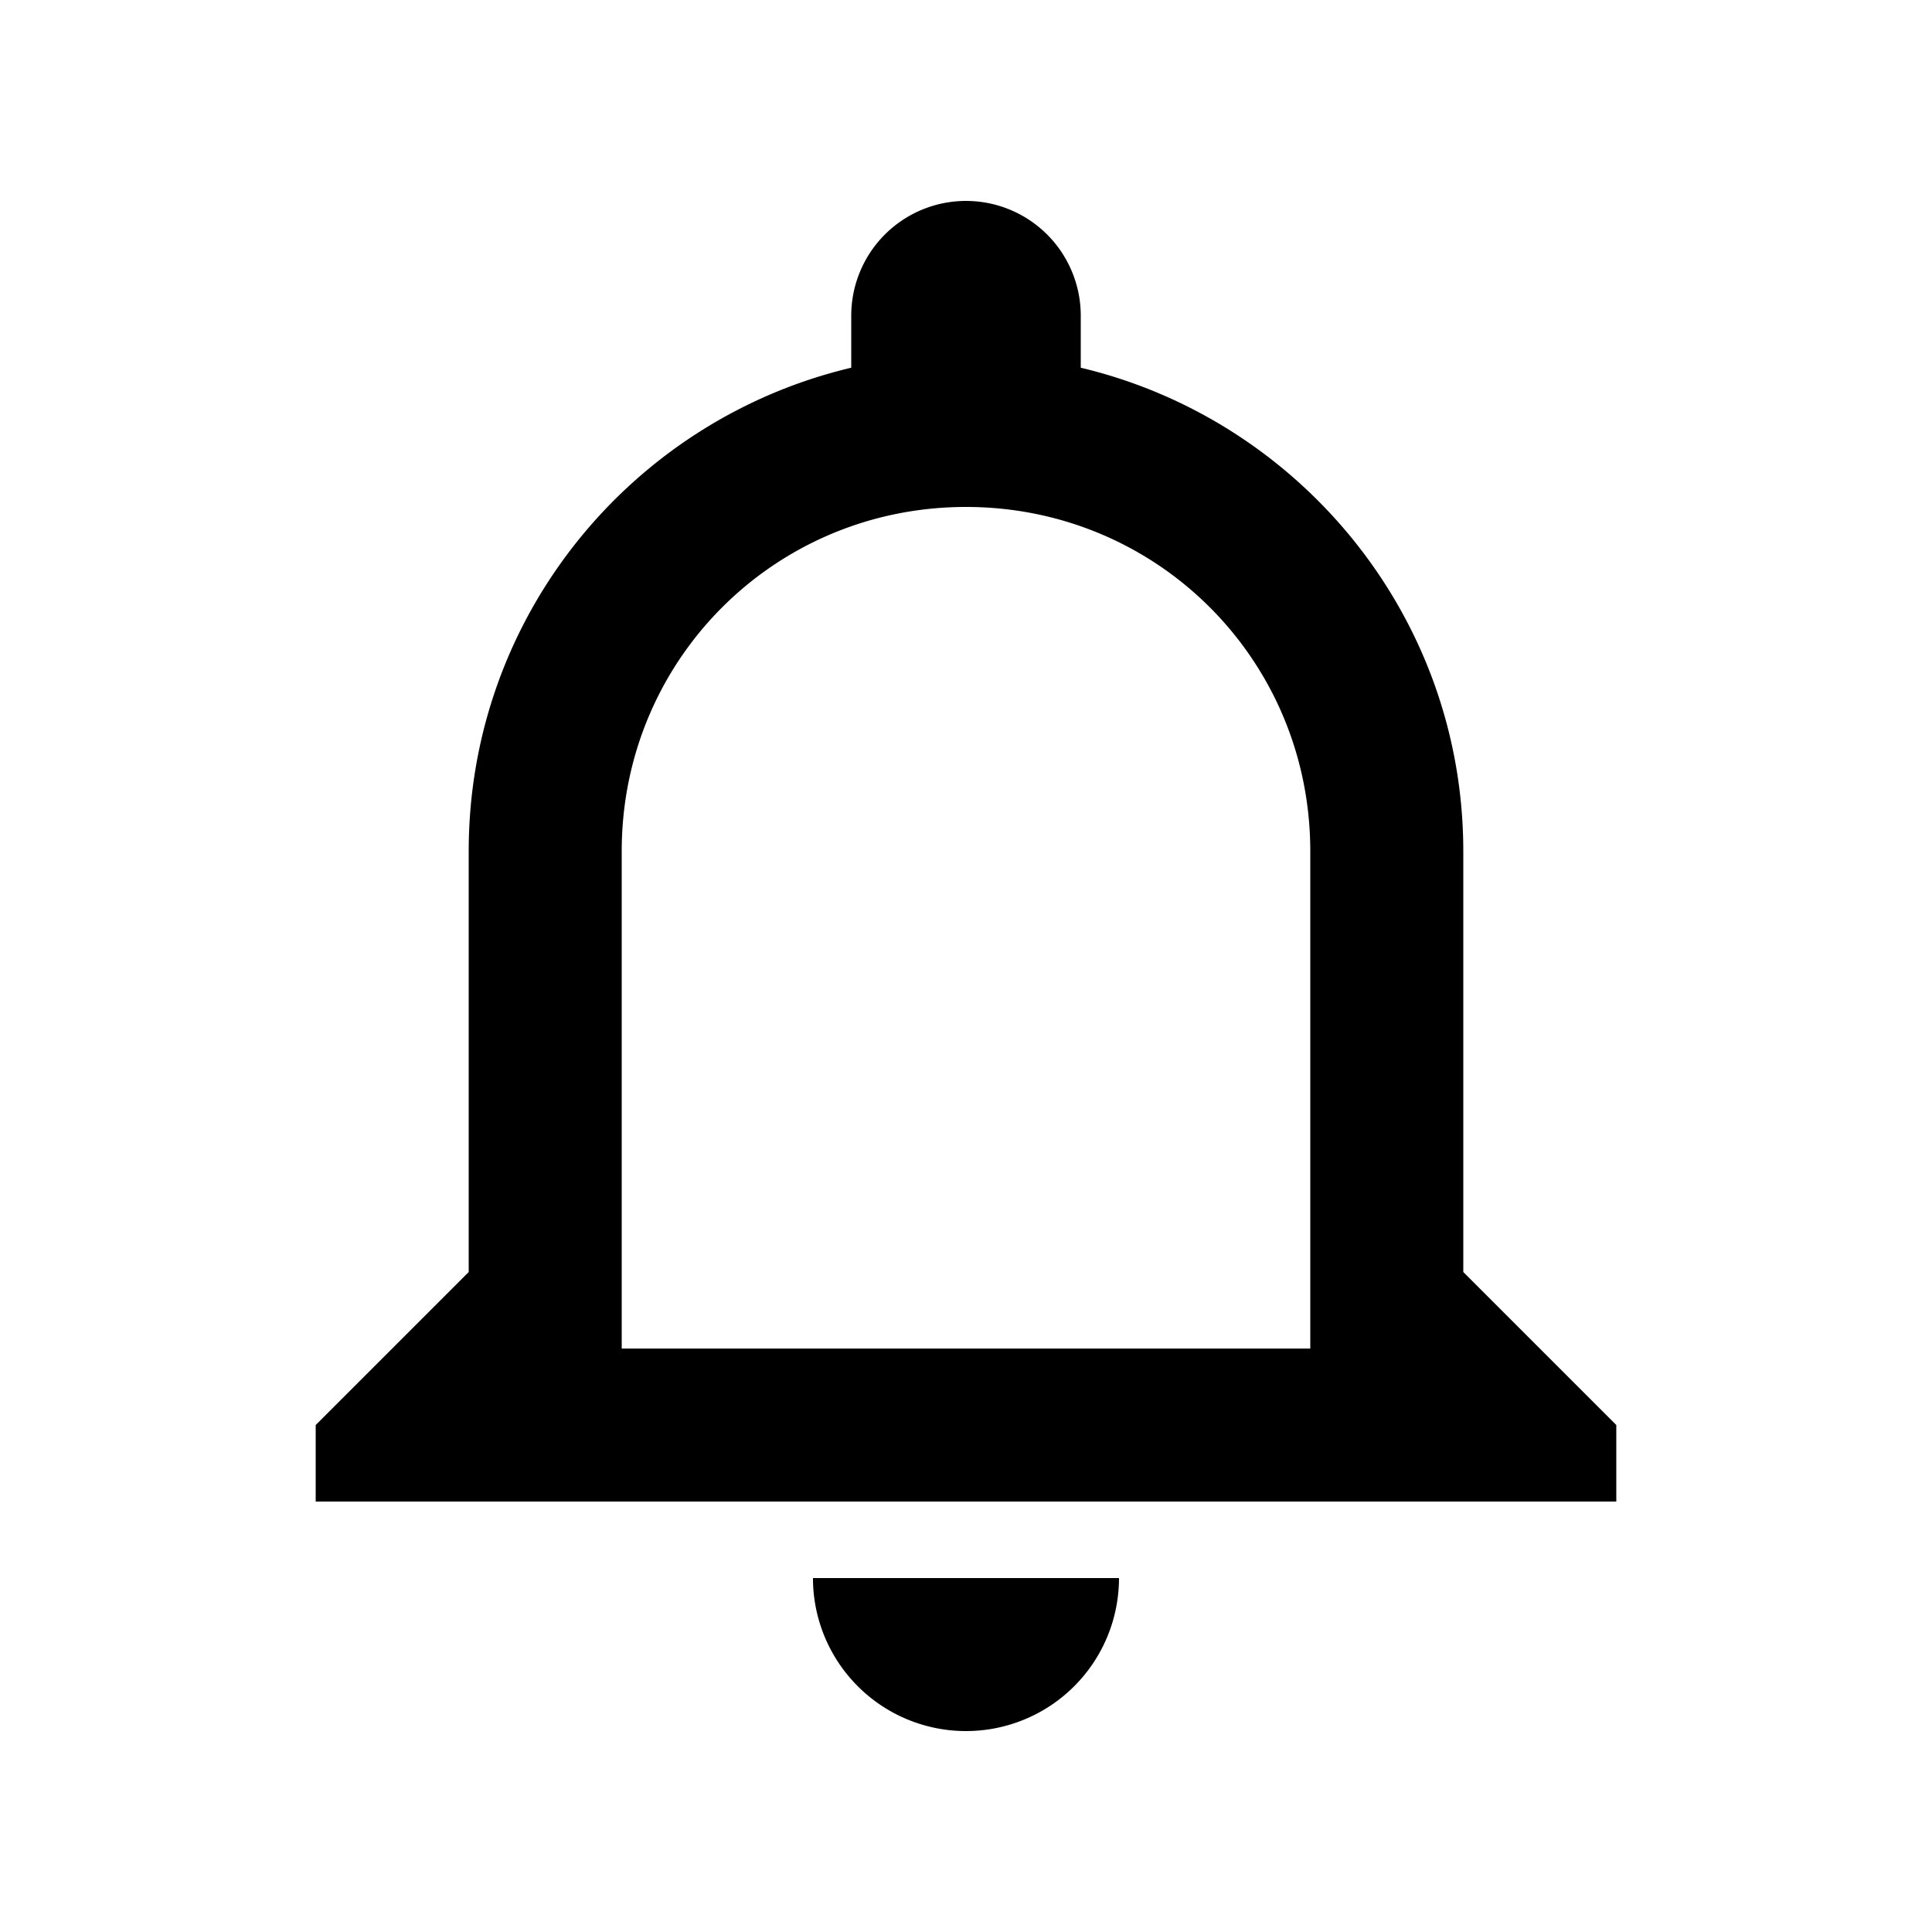<svg width="1e3" height="1e3" version="1.1" viewBox="0 0 1e3 1e3" xmlns="http://www.w3.org/2000/svg">
 <path d="m678.2 698h-356.4v-257.4c0-98.999 79.199-178.2 178.2-178.2 98.999 0 178.2 79.199 178.2 178.2m79.199 217.8v-217.8c0-121.57-84.743-223.34-198-250.27v-26.928a59.399 59.399 0 0 0-59.399-59.399 59.399 59.399 0 0 0-59.399 59.399v26.928c-113.65 26.928-198 128.7-198 250.27v217.8l-79.199 79.199v39.6h673.19v-39.6m-336.6 158.4a79.199 79.199 0 0 0 79.199-79.199h-158.4a79.199 79.199 0 0 0 79.199 79.199z" stroke-width="39.6"/>
</svg>
